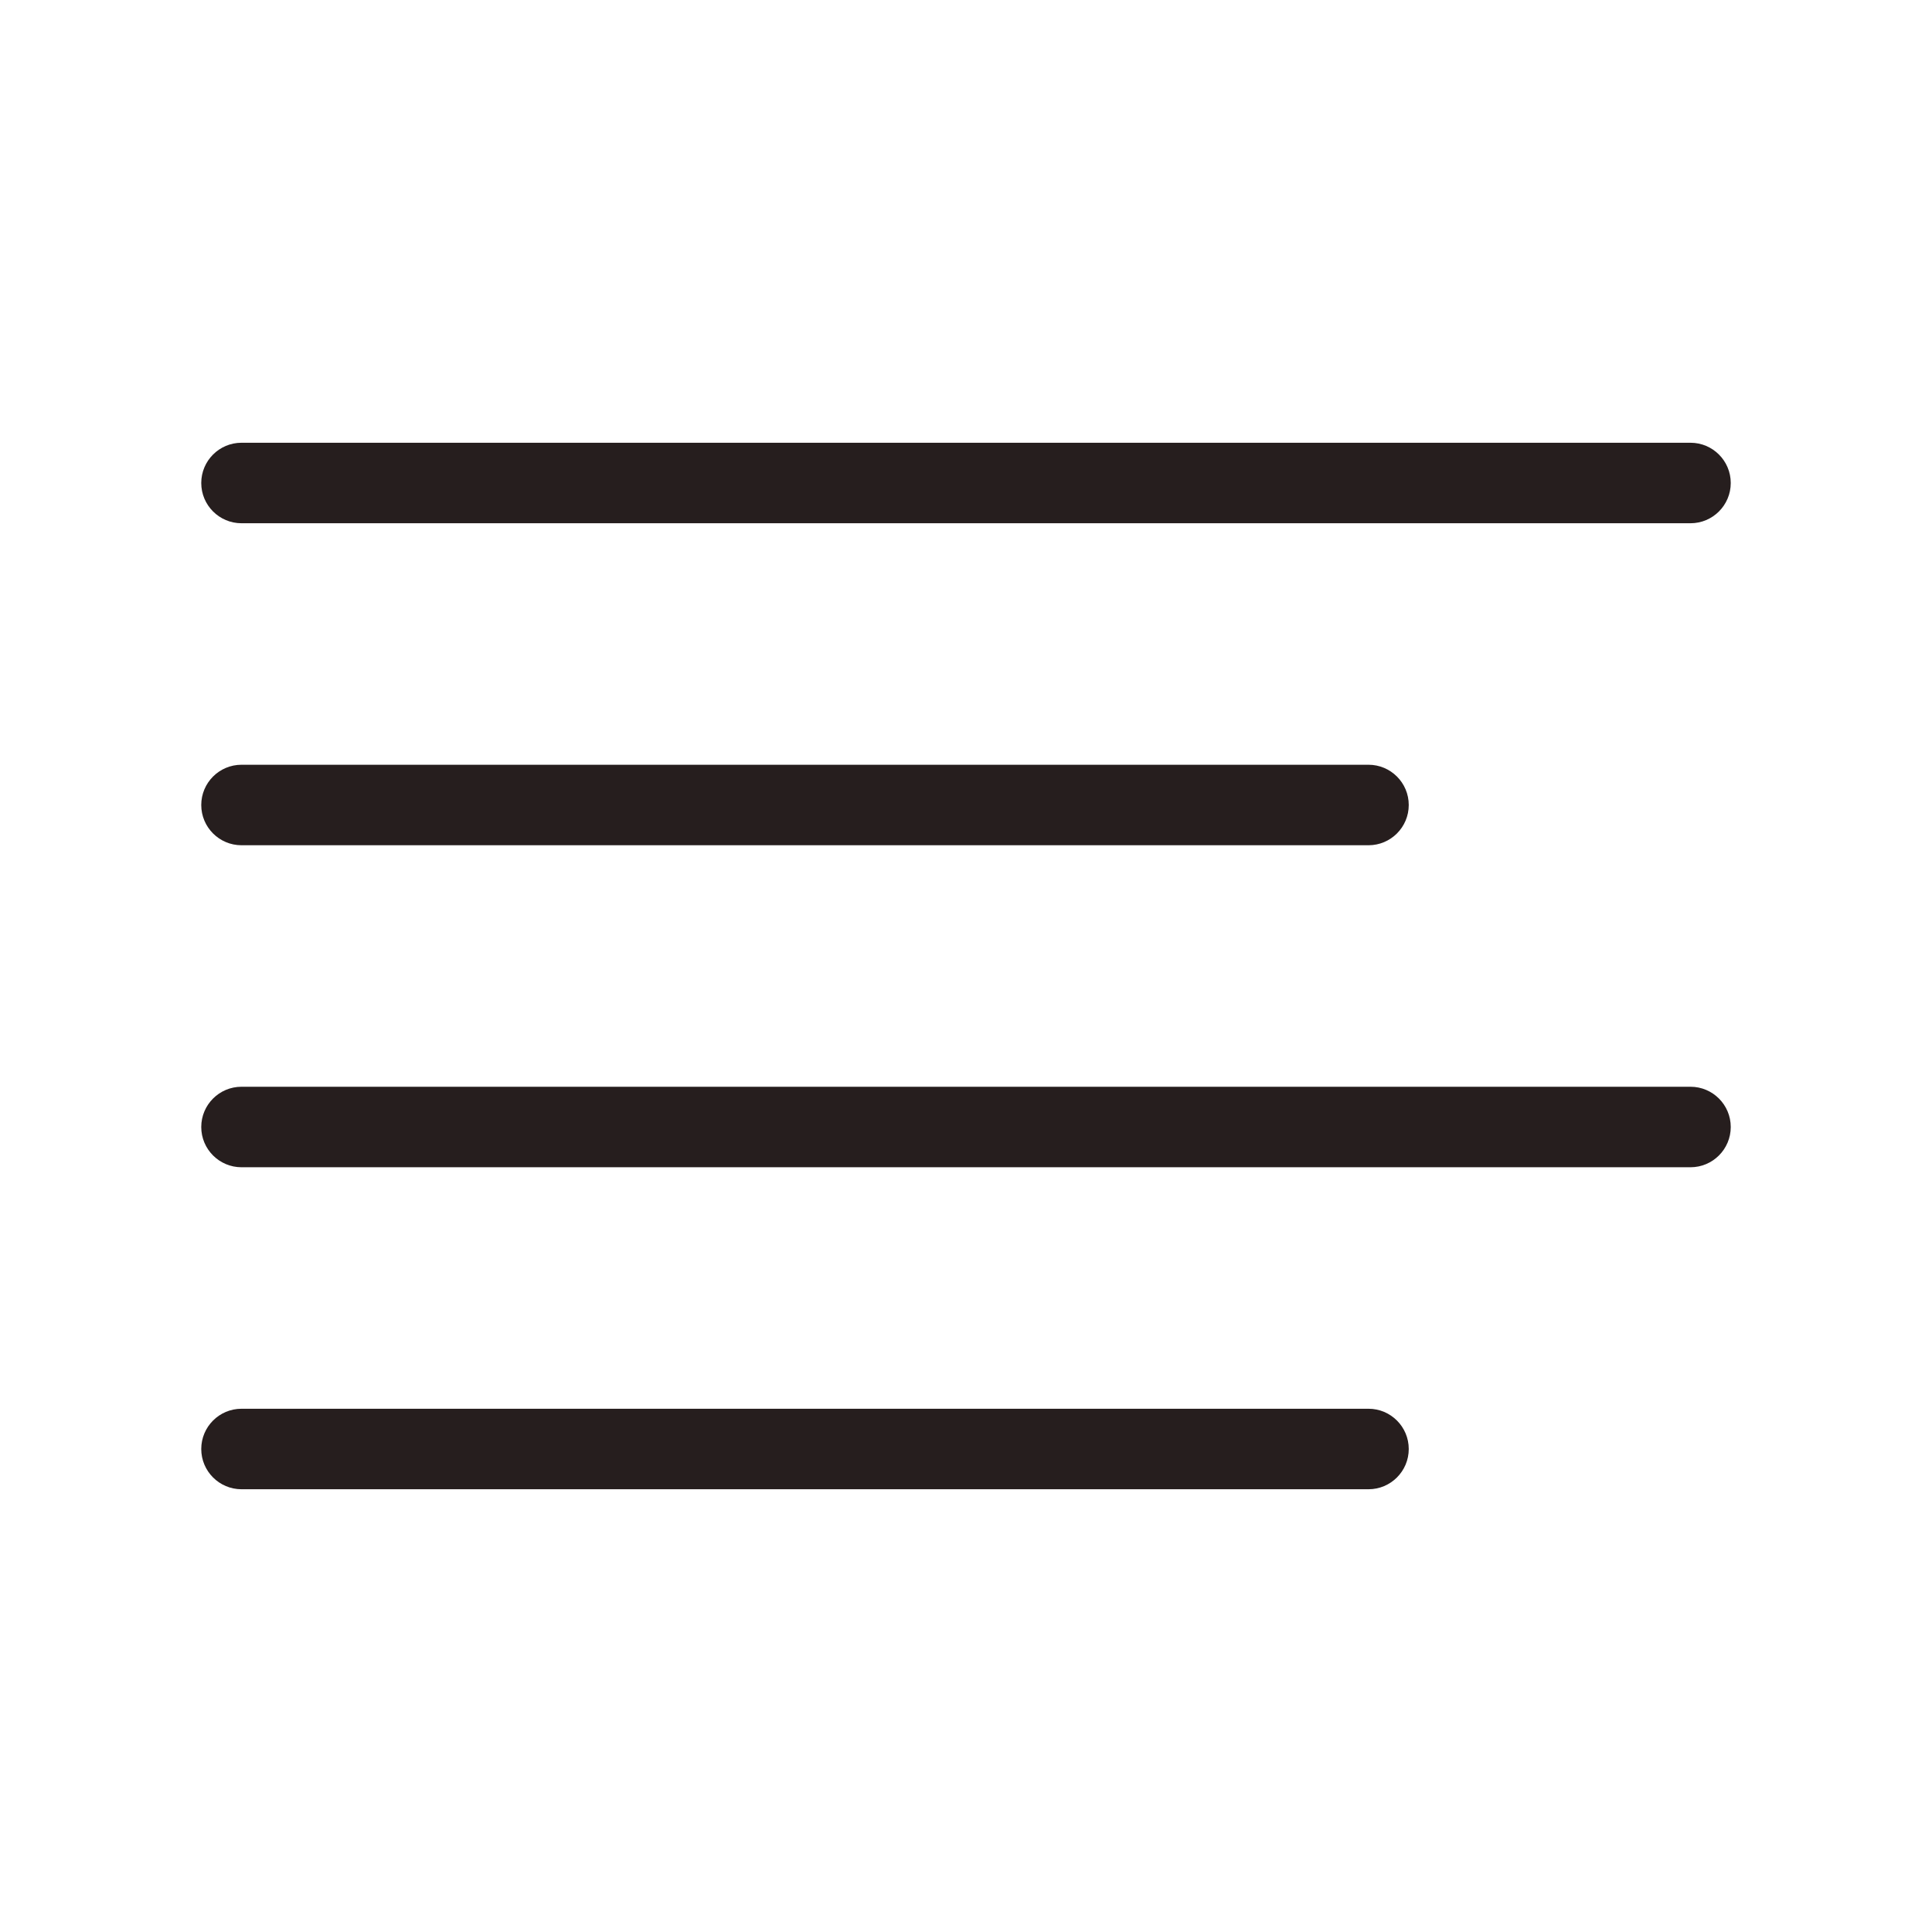<svg width="24" height="24" viewBox="0 0 24 24" fill="none" xmlns="http://www.w3.org/2000/svg">
<path fill-rule="evenodd" clip-rule="evenodd" d="M2.5 6C2.5 5.724 2.724 5.5 3 5.5H21C21.276 5.5 21.5 5.724 21.5 6C21.5 6.276 21.276 6.5 21 6.5H3C2.724 6.5 2.5 6.276 2.5 6Z" fill="#261E1E"/>
<path fill-rule="evenodd" clip-rule="evenodd" d="M2.5 14C2.5 13.724 2.724 13.5 3 13.5H21C21.276 13.5 21.5 13.724 21.5 14C21.5 14.276 21.276 14.5 21 14.5H3C2.724 14.5 2.5 14.276 2.5 14Z" fill="#261E1E"/>
<path fill-rule="evenodd" clip-rule="evenodd" d="M2.5 10C2.5 9.724 2.724 9.5 3 9.5H17C17.276 9.5 17.5 9.724 17.5 10C17.5 10.276 17.276 10.5 17 10.5H3C2.724 10.5 2.5 10.276 2.5 10Z" fill="#261E1E"/>
<path fill-rule="evenodd" clip-rule="evenodd" d="M2.5 18C2.5 17.724 2.724 17.5 3 17.5H17C17.276 17.5 17.5 17.724 17.5 18C17.5 18.276 17.276 18.5 17 18.5H3C2.724 18.5 2.5 18.276 2.5 18Z" fill="#261E1E"/>
</svg>
